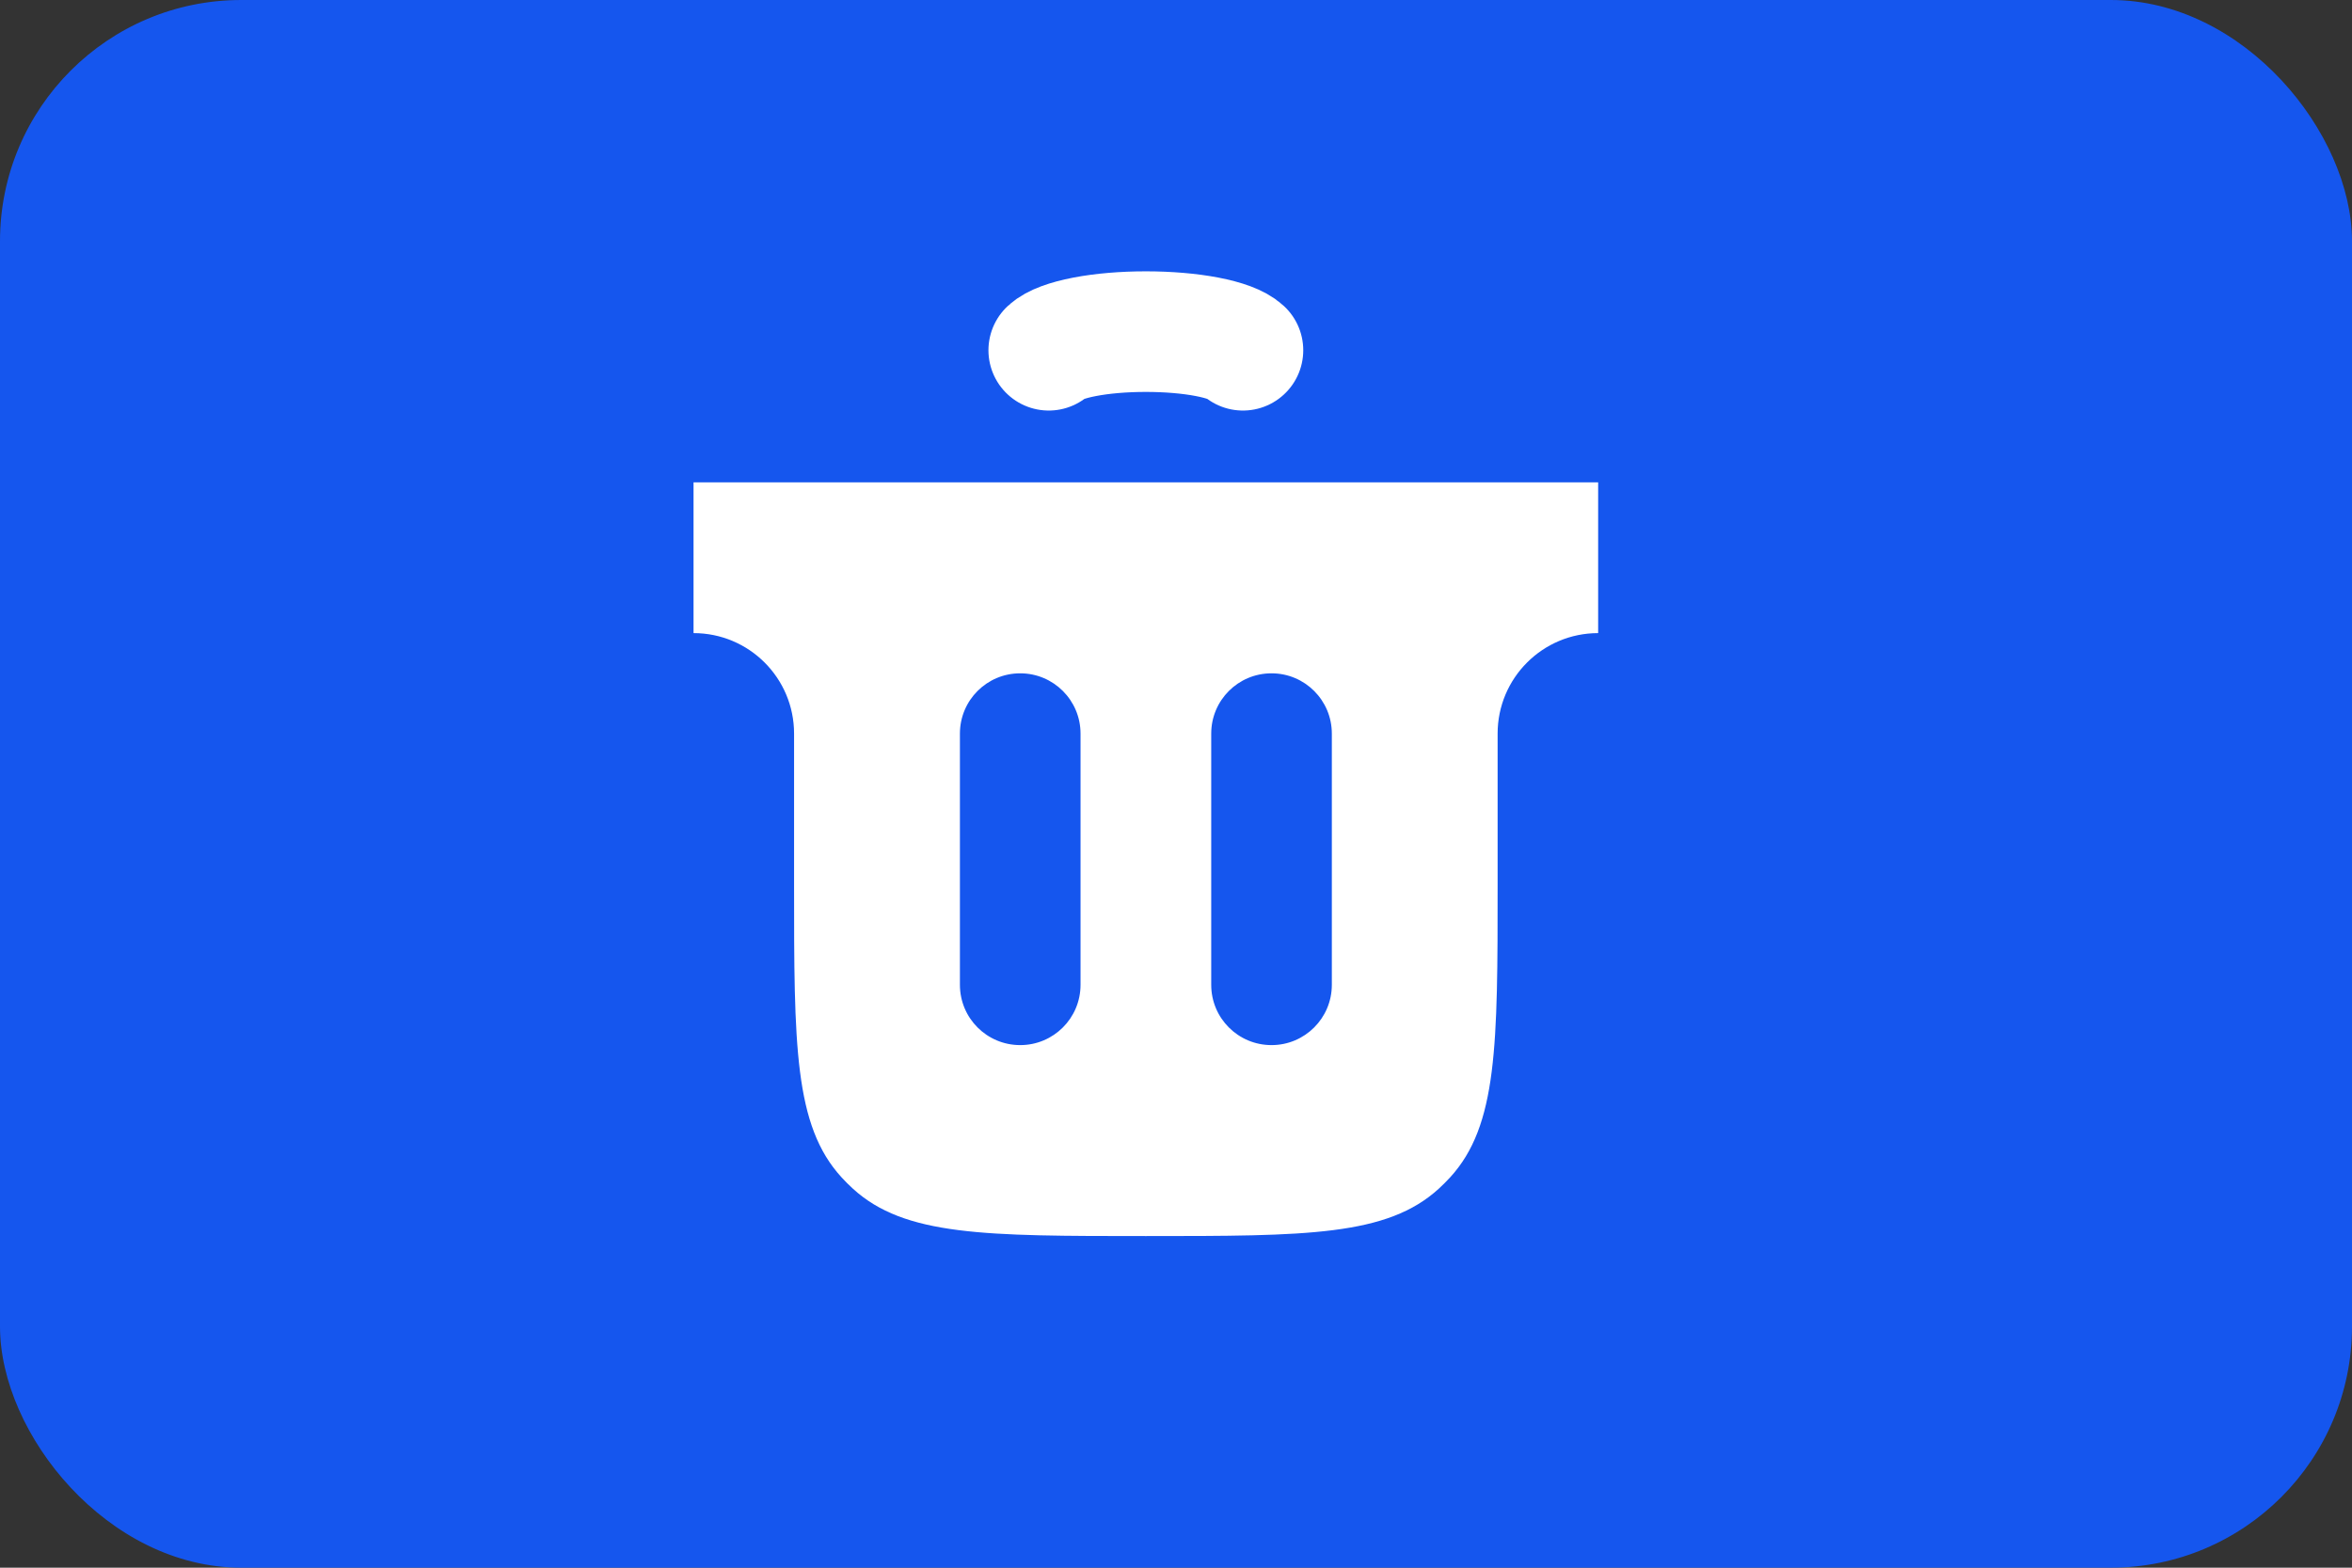 <svg width="39" height="26" viewBox="0 0 39 26" fill="none" xmlns="http://www.w3.org/2000/svg">
<rect x="0" y="0" width="39" height="26" fill="#333333" stroke="none"/>
<rect width="39" height="26" rx="4" fill="#1556EE"/>
<path fill-rule="evenodd" clip-rule="evenodd" d="M26.5 8H11.5V10.5C12.421 10.5 13.167 11.246 13.167 12.167V14.667C13.167 17.333 13.167 18.667 13.955 19.527C14.014 19.591 14.075 19.653 14.14 19.712C15 20.5 16.333 20.5 19 20.5C21.667 20.5 23 20.5 23.86 19.712C23.924 19.653 23.986 19.591 24.045 19.527C24.833 18.667 24.833 17.333 24.833 14.667V12.167C24.833 11.246 25.579 10.5 26.5 10.5V8ZM17.917 12.167C17.917 11.614 17.469 11.167 16.917 11.167C16.364 11.167 15.917 11.614 15.917 12.167V16.333C15.917 16.886 16.364 17.333 16.917 17.333C17.469 17.333 17.917 16.886 17.917 16.333V12.167ZM22.084 12.167C22.084 11.614 21.636 11.167 21.084 11.167C20.531 11.167 20.084 11.614 20.084 12.167V16.333C20.084 16.886 20.531 17.333 21.084 17.333C21.636 17.333 22.084 16.886 22.084 16.333V12.167Z" fill="white"/>
<path d="M17.39 5.809C17.485 5.72 17.695 5.642 17.986 5.586C18.277 5.53 18.633 5.5 19 5.5C19.367 5.5 19.724 5.53 20.015 5.586C20.306 5.642 20.515 5.72 20.61 5.809" stroke="white" stroke-width="2" stroke-linecap="round"/>
</svg>
